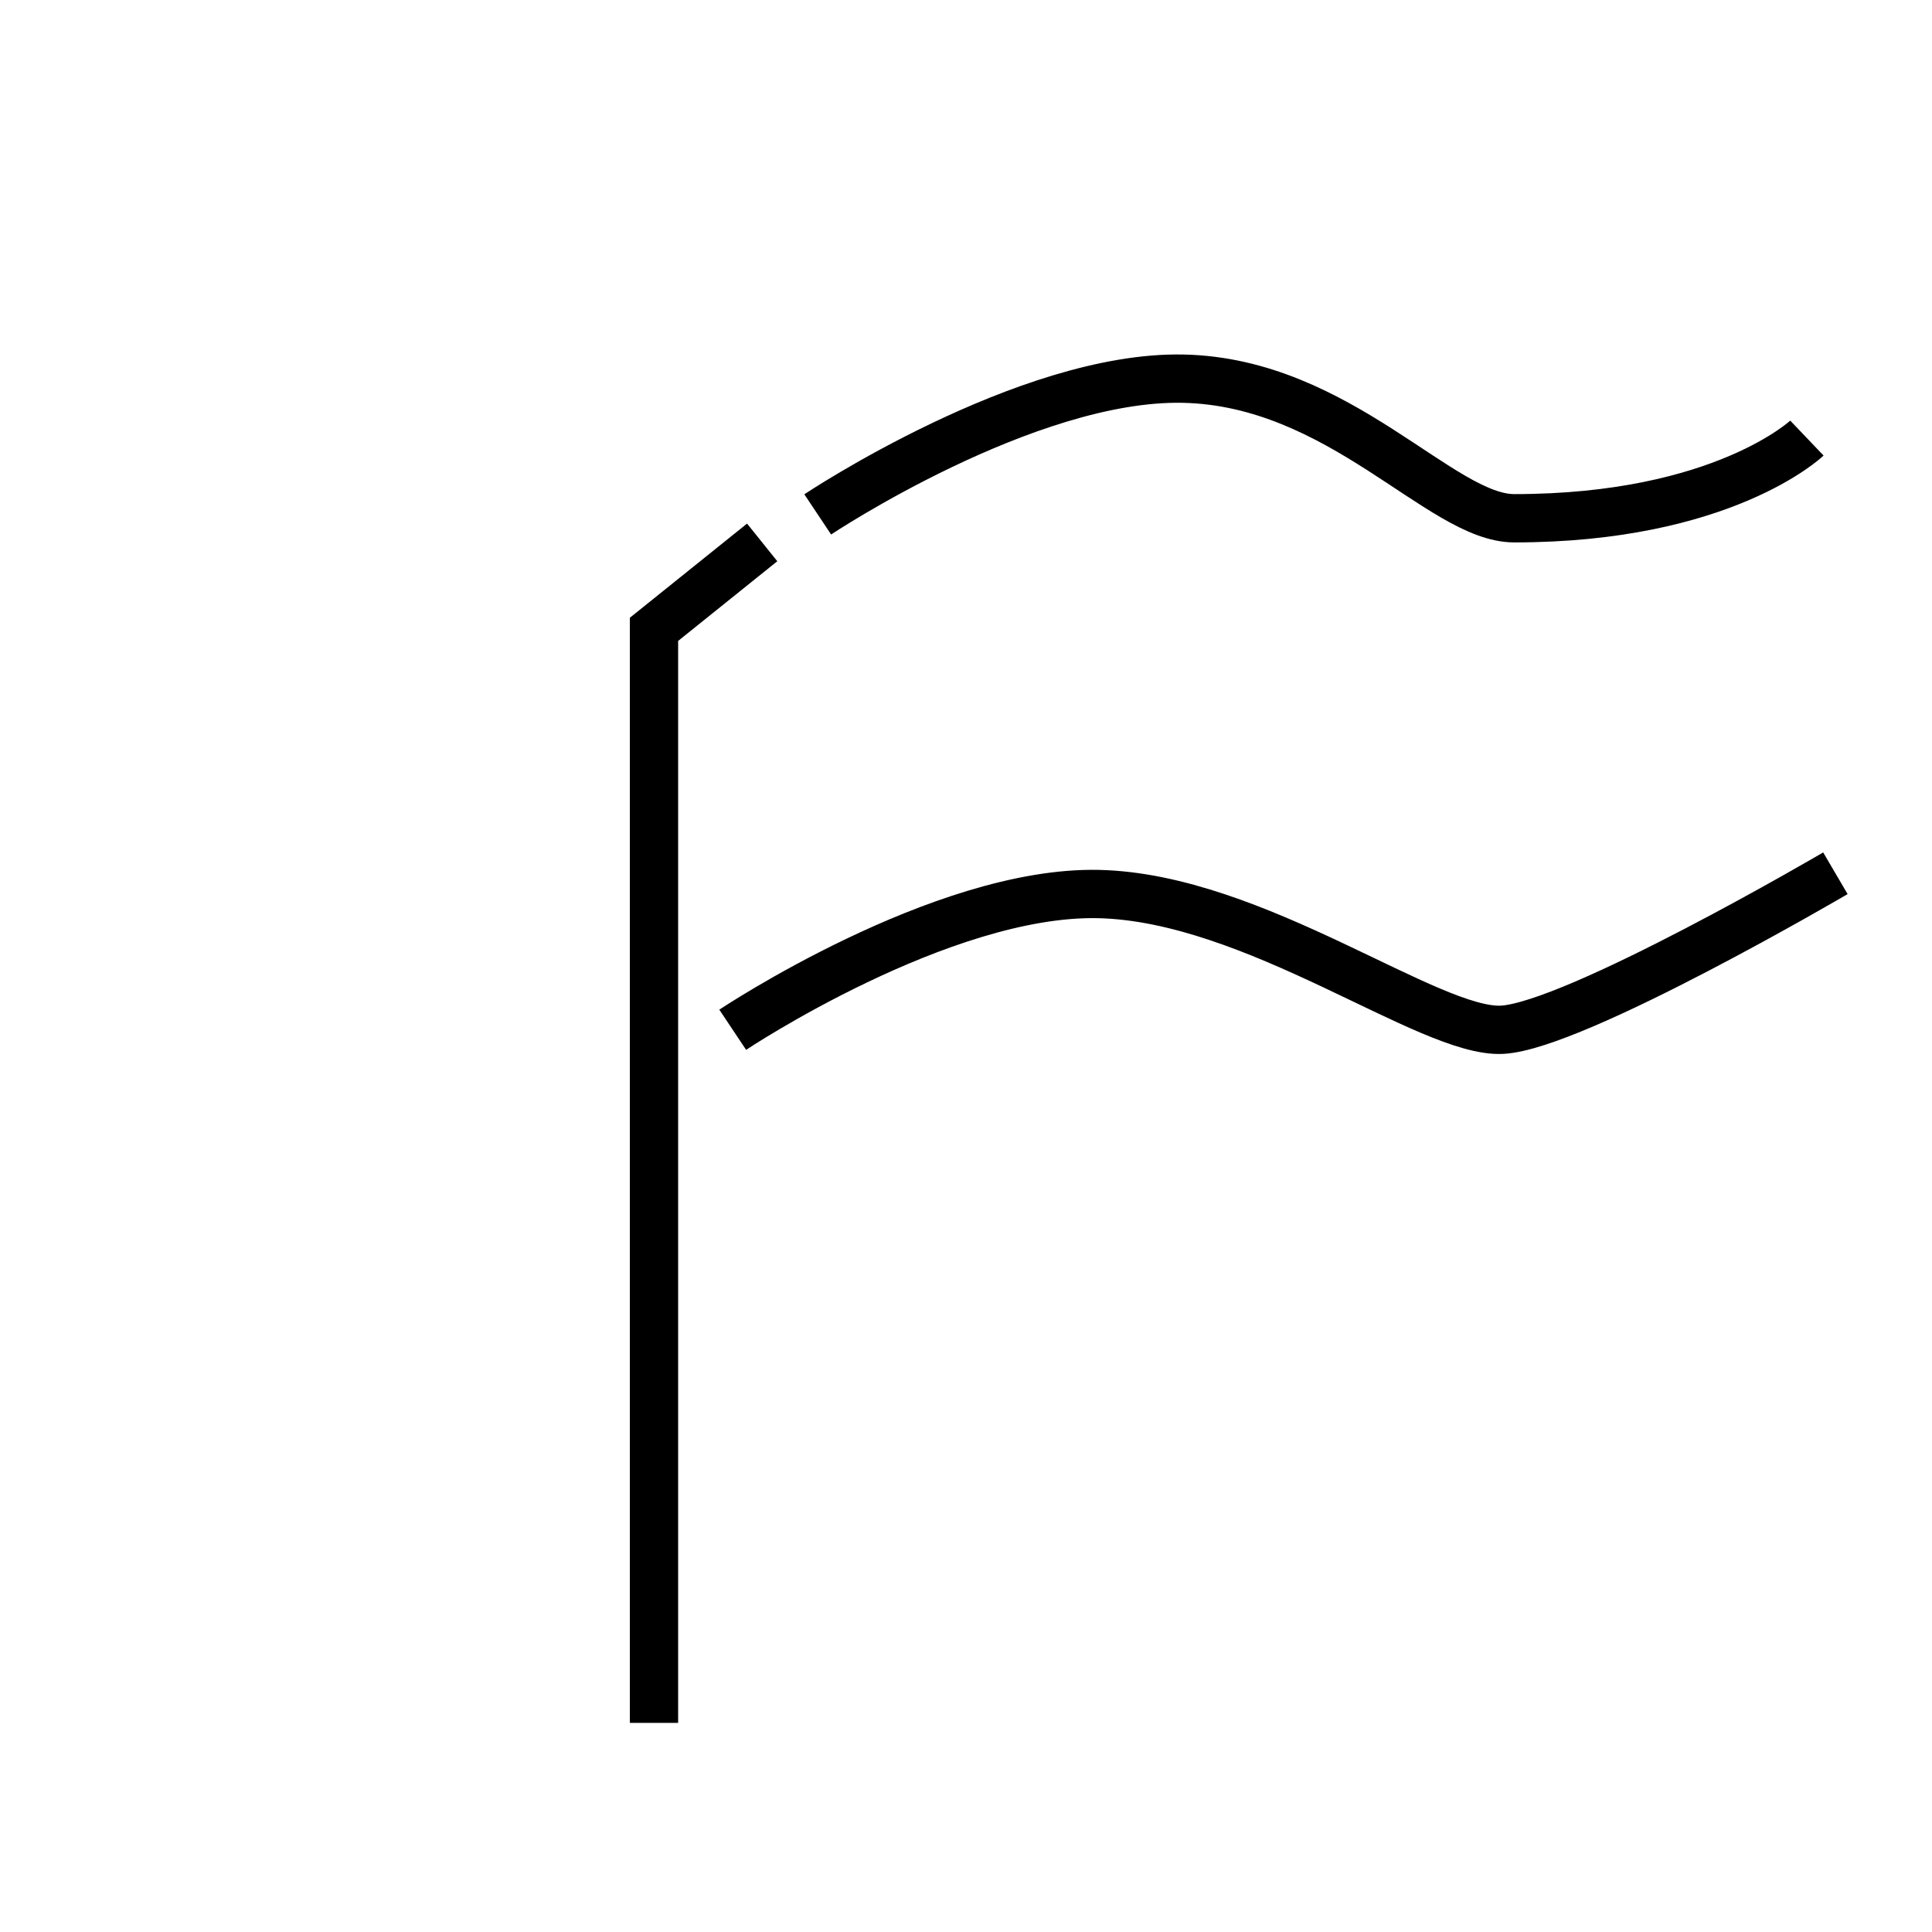 <svg id="Layer_1" data-name="Layer 1" xmlns="http://www.w3.org/2000/svg" viewBox="0 0 40 40"><defs><style>.cls-1{fill:none;stroke:#000;stroke-miterlimit:10;}</style></defs><path class="cls-1" d="M16.93,10.65s4.32-2.88,7.57-2.81,5.33,2.89,6.85,2.89c4.32,0,6.06-1.66,6.06-1.66"/><path class="cls-1" d="M15.17,21.32s4.32-2.88,7.57-2.81,6.85,2.89,8.36,2.81S38,18.08,38,18.08"/><polyline class="cls-1" points="15.78 11.23 13.54 13.03 13.54 35.67"/></svg>